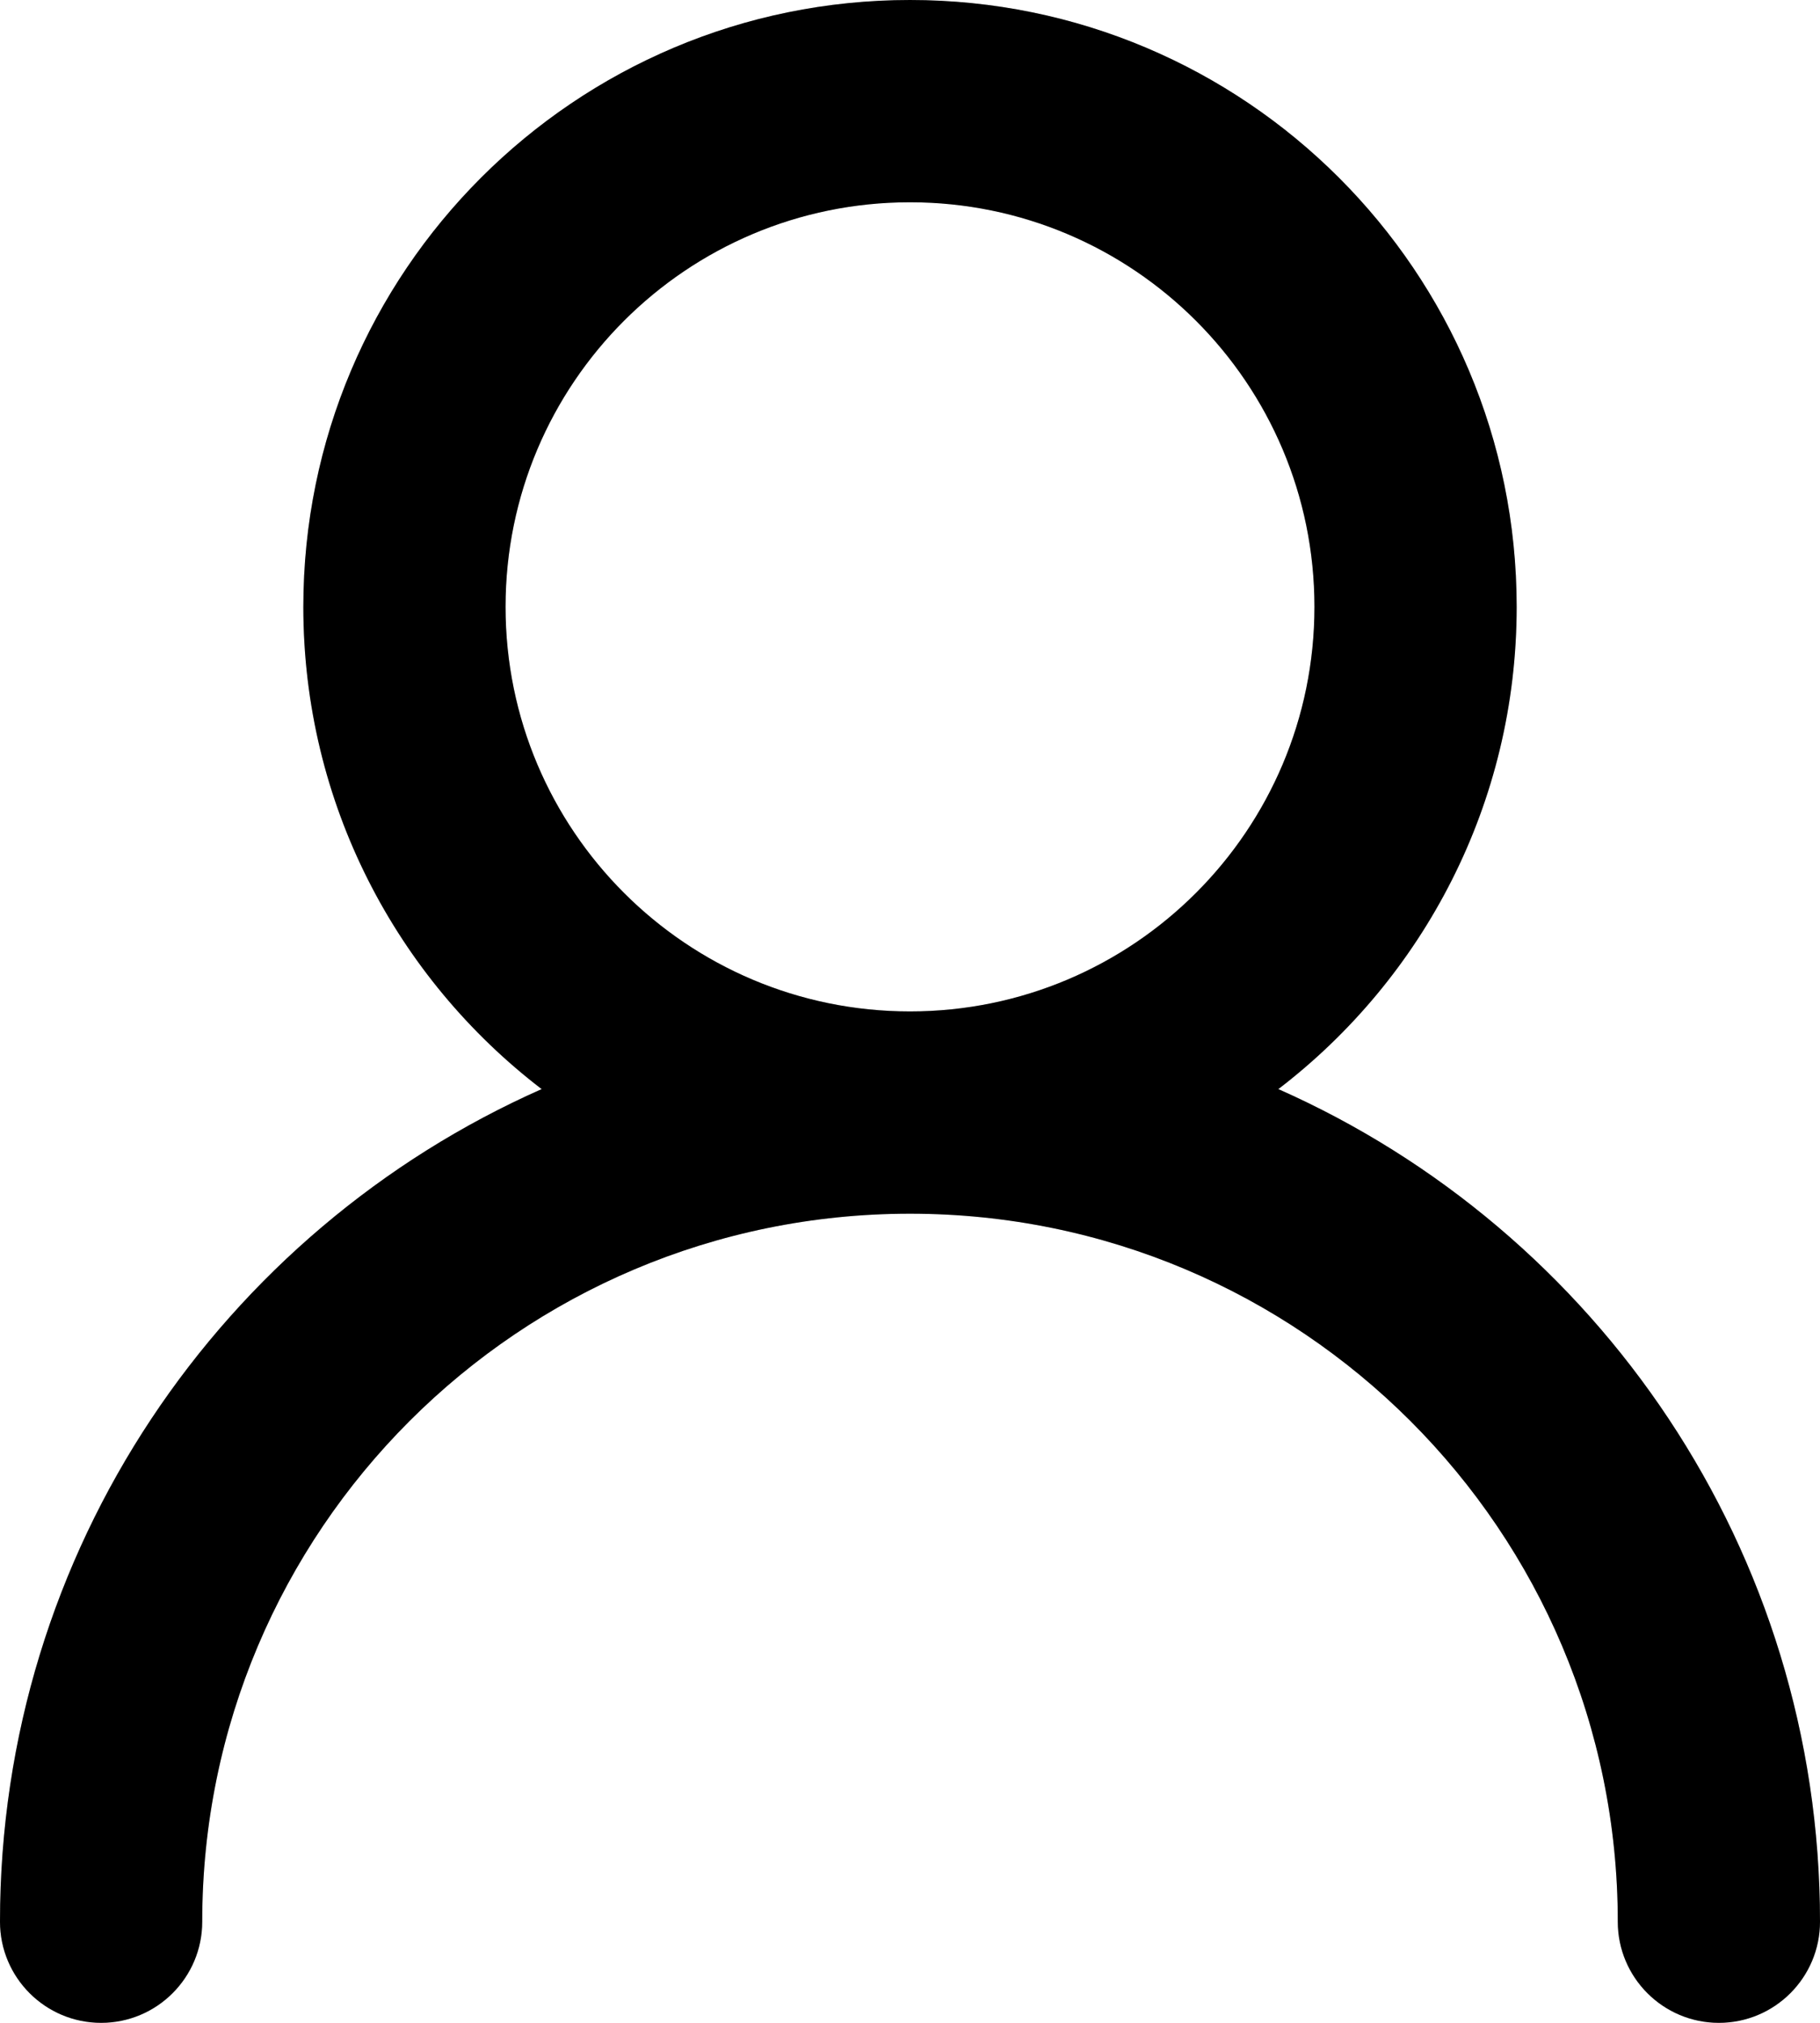 <svg width="18" height="20" viewBox="0 0 18 20" fill="none" xmlns="http://www.w3.org/2000/svg">
<path fill-rule="evenodd" clip-rule="evenodd" d="M9 2C6.791 2 5 3.791 5 6C5 8.209 6.791 10 9 10C11.209 10 13 8.209 13 6C13 3.791 11.209 2 9 2ZM12.643 10.768C14.076 9.671 15 7.944 15 6C15 2.686 12.314 0 9 0C5.686 0 3 2.686 3 6C3 7.944 3.924 9.671 5.357 10.768C2.201 12.166 0 15.326 0 19C0 19.552 0.448 20 1 20C1.552 20 2 19.552 2 19C2 15.134 5.134 12 9 12C12.866 12 16 15.134 16 19C16 19.552 16.448 20 17 20C17.552 20 18 19.552 18 19C18 15.326 15.799 12.166 12.643 10.768Z" fill="black"/>
<path fill-rule="evenodd" clip-rule="evenodd" d="M9 2C6.791 2 5 3.791 5 6C5 8.209 6.791 10 9 10C11.209 10 13 8.209 13 6C13 3.791 11.209 2 9 2ZM12.643 10.768C14.076 9.671 15 7.944 15 6C15 2.686 12.314 0 9 0C5.686 0 3 2.686 3 6C3 7.944 3.924 9.671 5.357 10.768C2.201 12.166 0 15.326 0 19C0 19.552 0.448 20 1 20C1.552 20 2 19.552 2 19C2 15.134 5.134 12 9 12C12.866 12 16 15.134 16 19C16 19.552 16.448 20 17 20C17.552 20 18 19.552 18 19C18 15.326 15.799 12.166 12.643 10.768Z" fill="black" fill-opacity="0.2"/>
</svg>
